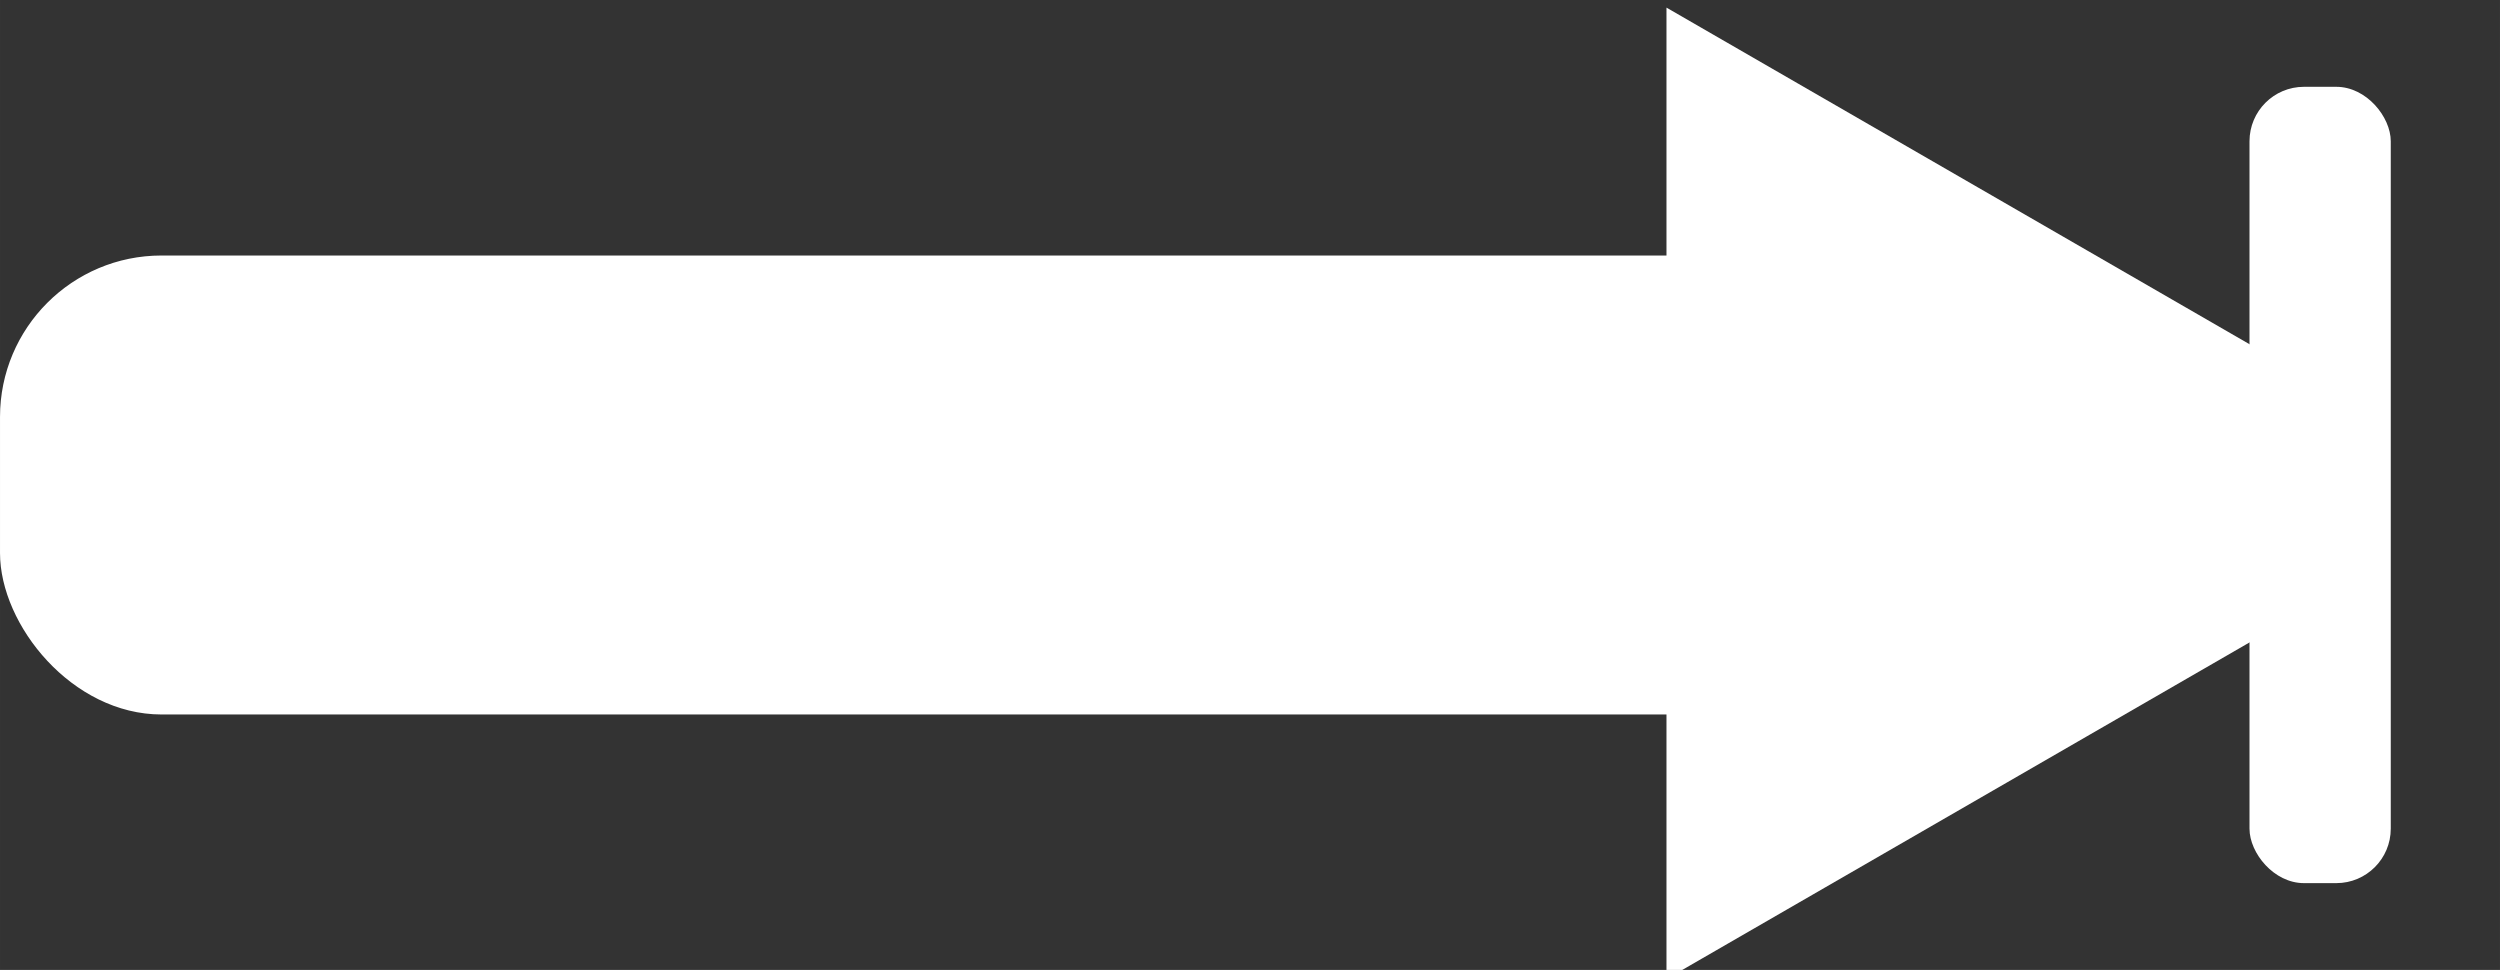 <?xml version="1.0" encoding="UTF-8" standalone="no"?>
<svg
   xmlns:dc="http://purl.org/dc/elements/1.1/"
   xmlns:cc="http://creativecommons.org/ns#"
   xmlns:rdf="http://www.w3.org/1999/02/22-rdf-syntax-ns#"
   xmlns:svg="http://www.w3.org/2000/svg"
   xmlns="http://www.w3.org/2000/svg"
   xmlns:sodipodi="http://sodipodi.sourceforge.net/DTD/sodipodi-0.dtd"
   xmlns:inkscape="http://www.inkscape.org/namespaces/inkscape"
   width="220.404"
   height="85.508"
   viewBox="0 0 58.315 22.624"
   version="1.1"
   id="svg8"
   sodipodi:docname="tabIcon.svg"
   inkscape:version="1.0.1 (3bc2e813f5, 2020-09-07)">
  <rect x="0" y="0" width="58.315" height="22.624" fill="#333333" stroke="none"/>
  <sodipodi:namedview
     pagecolor="#ffffff"
     bordercolor="#666666"
     borderopacity="1"
     objecttolerance="10"
     gridtolerance="10"
     guidetolerance="10"
     inkscape:pageopacity="0"
     inkscape:pageshadow="2"
     inkscape:window-width="1920"
     inkscape:window-height="1017"
     id="namedview11"
     showgrid="false"
     inkscape:zoom="1.7003586"
     inkscape:cx="132.17248"
     inkscape:cy="38.755143"
     inkscape:window-x="-8"
     inkscape:window-y="-8"
     inkscape:window-maximized="1"
     inkscape:current-layer="layer1" />
  <defs
     id="defs2" />
  <g
     id="layer1"
     transform="translate(-53.339,-112.494)">
    <g
       id="g888"
       transform="translate(-3.375)">
      <rect
         style="fill:#ffffff;fill-opacity:1;stroke-width:2.71"
         id="rect854"
         width="45.357"
         height="10.706"
         x="-102.071"
         y="-129.16"
         ry="3.767"
         transform="scale(-1)" />
      <path
         id="path856"
         style="fill:#ffffff;fill-opacity:1;stroke-width:11.324"
         d="m 360.703,425.176 v 42.754 42.754 l 37.027,-21.377 24.539,-14.168 V 460.721 l -24.539,-14.168 z m 74.02,42.734 v 0.039 l 0.033,-0.019 z"
         transform="scale(0.265)" />
      <rect
         style="fill:#ffffff;fill-opacity:1;stroke-width:3.014"
         id="rect858"
         width="3.295"
         height="18.575"
         x="109.186"
         y="114.519"
         ry="1.27" />
    </g>
  </g>
</svg>
